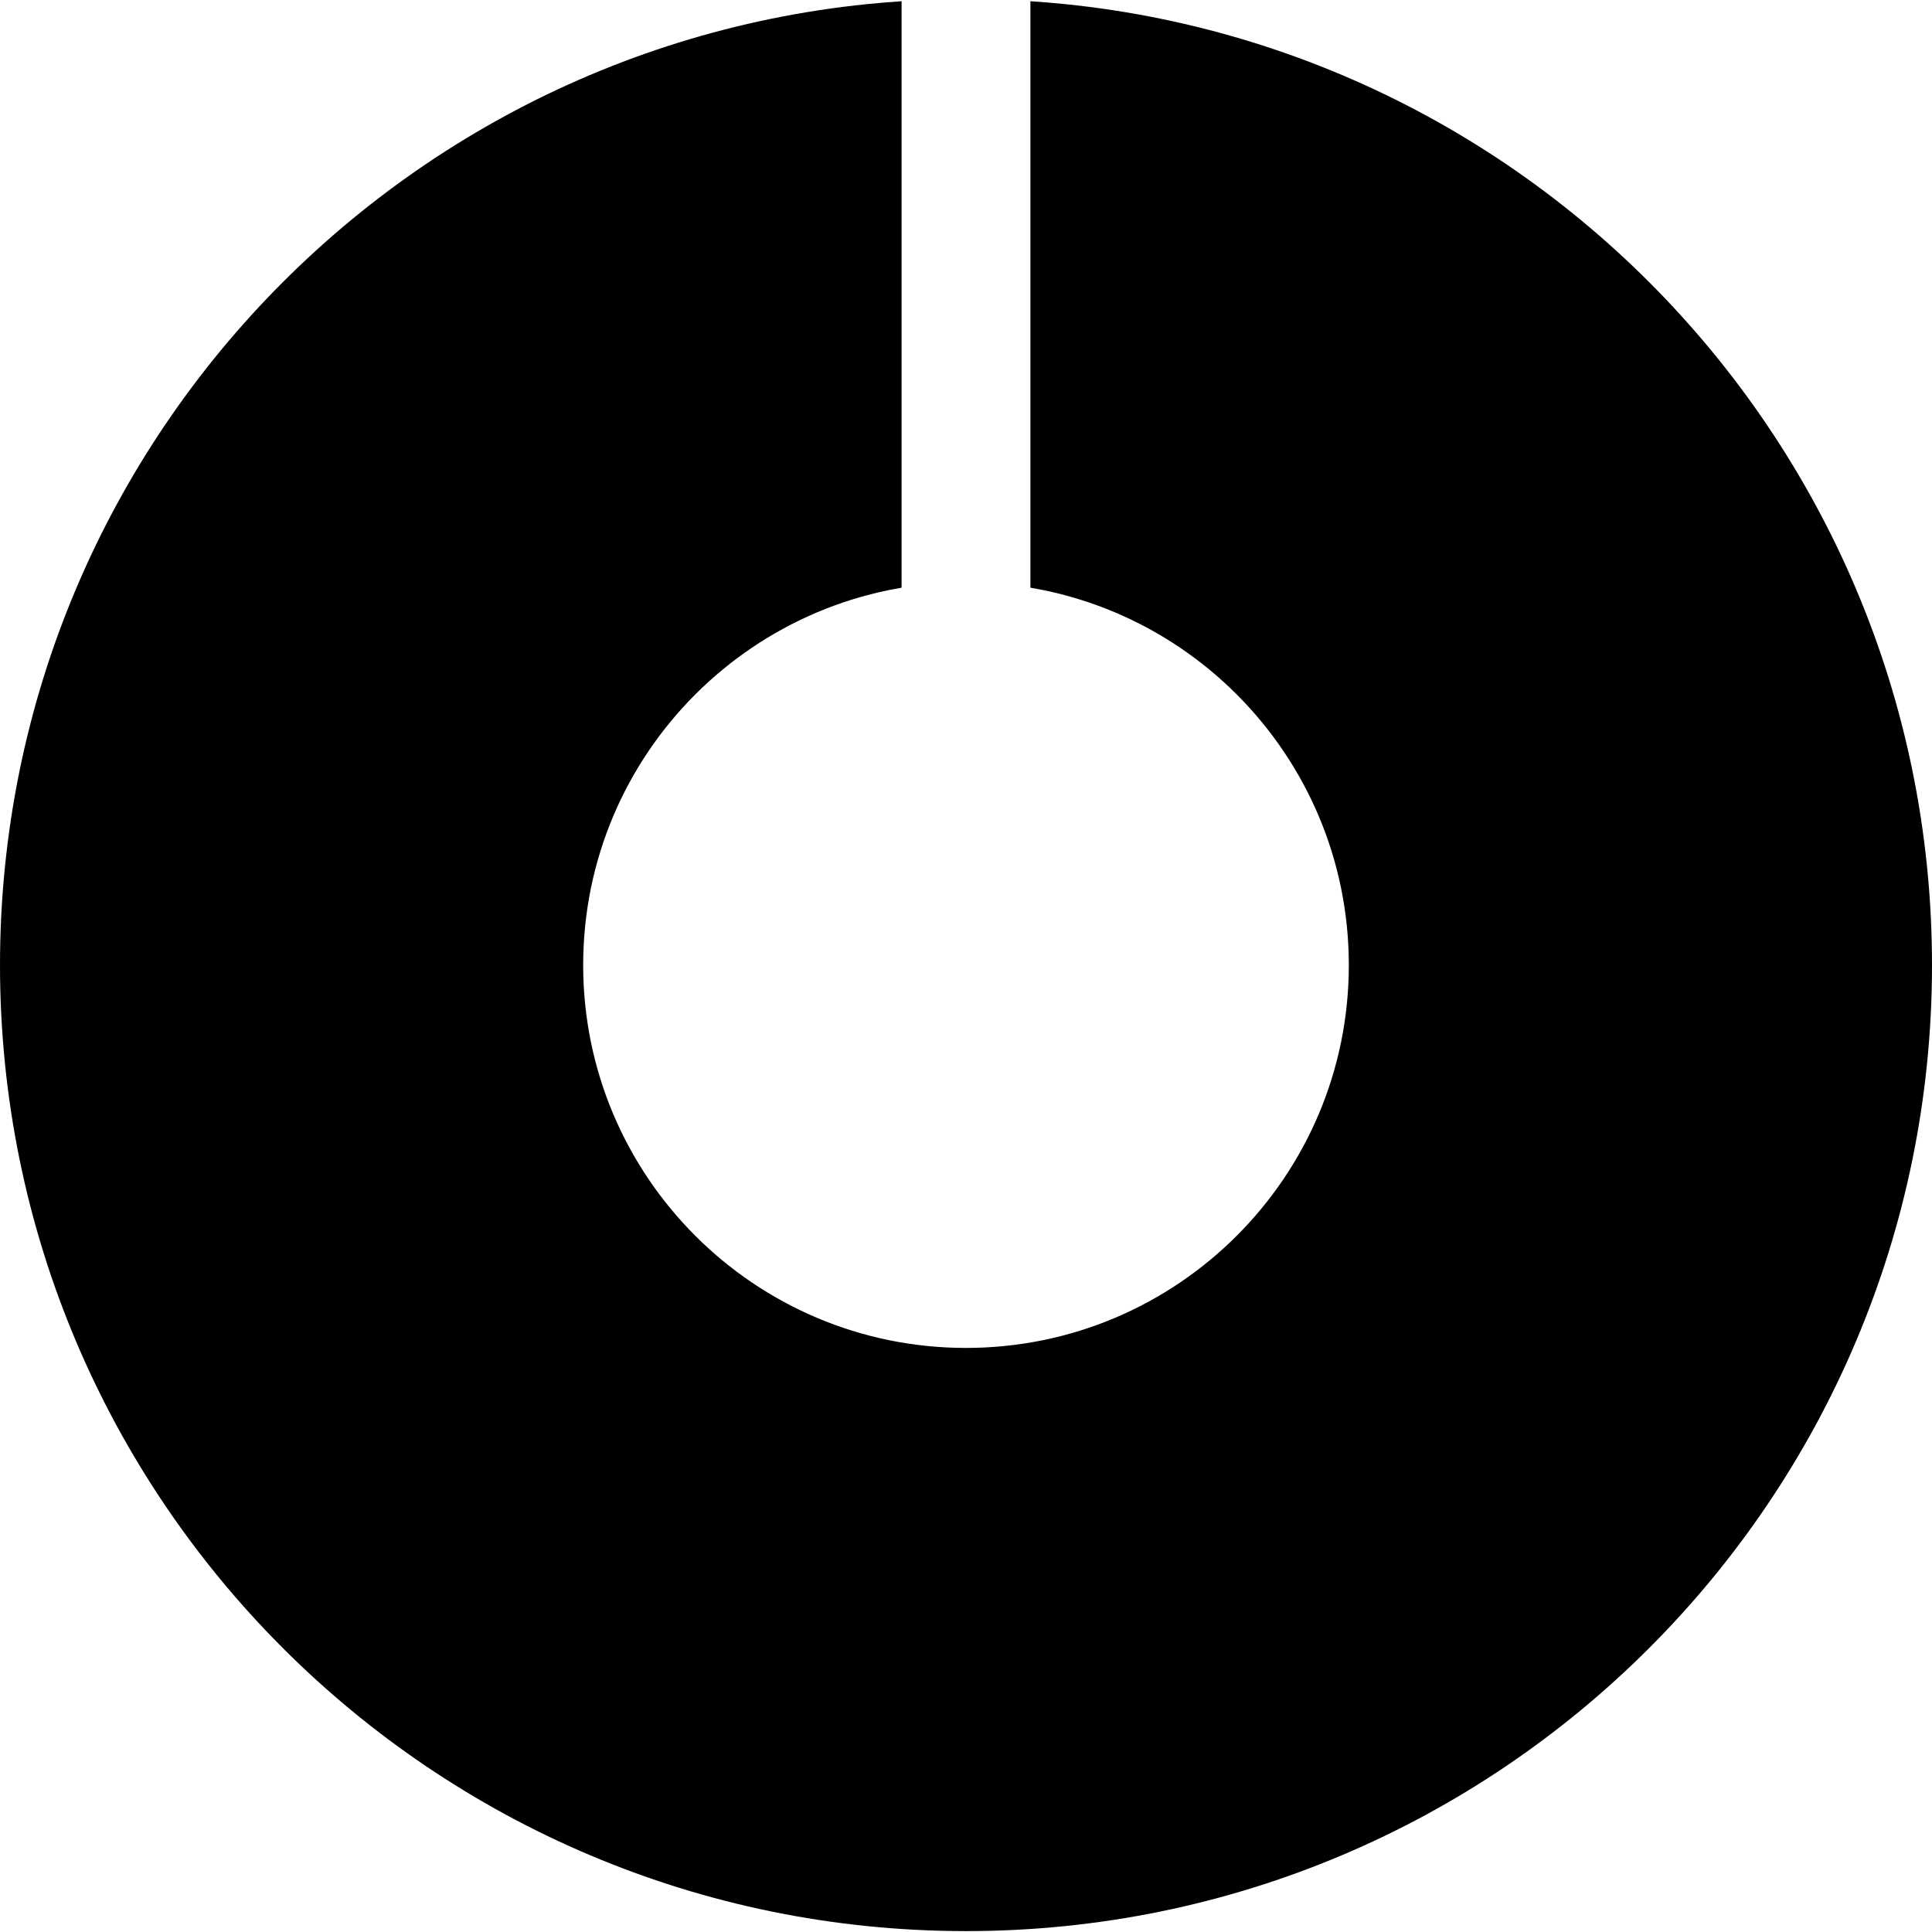 <svg width="1080" height="1080" viewBox="0 0 1080 1079" fill="none" xmlns="http://www.w3.org/2000/svg">
<path d="M540 1079C521.561 1079 503.134 1078.07 484.789 1076.21C466.791 1074.38 448.896 1071.65 431.171 1068.03C413.779 1064.47 396.371 1059.99 379.421 1054.72C362.676 1049.51 345.983 1043.4 329.808 1036.56C313.79 1029.79 297.908 1022.14 282.608 1013.82C267.419 1005.57 252.439 996.474 238.084 986.776C223.808 977.131 209.821 966.676 196.513 955.69C183.243 944.739 170.341 933.013 158.166 920.837C145.991 908.661 134.266 895.763 123.313 882.49C112.329 869.18 101.87 855.19 92.227 840.919C82.527 826.568 73.427 811.589 65.178 796.396C56.864 781.09 49.213 765.208 42.439 749.196C35.601 733.028 29.492 716.336 24.281 699.583C19.012 682.644 14.535 665.232 10.975 647.832C7.353 630.107 4.622 612.212 2.792 594.214C0.934 575.868 0.002 557.44 0 539C0.001 520.56 0.931 502.133 2.788 483.788C4.618 465.79 7.349 447.895 10.971 430.171C14.532 412.771 19.009 395.359 24.277 378.42C29.488 361.667 35.597 344.975 42.435 328.808C49.21 312.79 56.861 296.908 65.174 281.608C73.425 266.418 82.526 251.438 92.223 237.084C101.871 222.803 112.33 208.817 123.309 195.513C134.264 182.239 145.99 169.337 158.162 157.166C170.334 144.995 183.239 133.266 196.509 122.313C209.809 111.335 223.798 100.876 238.08 91.227C252.427 81.534 267.407 72.433 282.604 64.178C297.904 55.864 313.789 48.213 329.804 41.439C345.973 34.6 362.665 28.49 379.417 23.281C396.363 18.01 413.774 13.533 431.167 9.974C448.892 6.351 466.787 3.62 484.785 1.791C491.118 1.148 497.585 0.608 503.996 0.191V328.024C501.621 328.424 499.223 328.873 496.868 329.355C483.099 332.175 469.644 336.352 456.698 341.824C443.972 347.211 431.798 353.819 420.346 361.555C408.982 369.237 398.377 377.987 388.675 387.686C378.977 397.387 370.227 407.992 362.544 419.357C354.809 430.809 348.202 442.982 342.813 455.708C337.341 468.653 333.164 482.109 330.343 495.878C327.451 510.069 325.996 524.516 326 539C325.996 553.485 327.453 567.934 330.347 582.128C333.168 595.897 337.345 609.353 342.817 622.299C348.206 635.024 354.813 647.198 362.548 658.65C370.231 670.014 378.981 680.619 388.679 690.321C398.381 700.019 408.986 708.769 420.35 716.453C431.801 724.188 443.975 730.795 456.7 736.183C469.646 741.655 483.101 745.831 496.87 748.652C511.064 751.546 525.514 753.003 540 753C554.486 753.003 568.935 751.546 583.129 748.652C596.898 745.831 610.354 741.655 623.3 736.183C636.025 730.794 648.199 724.187 659.65 716.452C671.015 708.769 681.62 700.018 691.322 690.32C701.02 680.618 709.77 670.013 717.453 658.649C725.188 647.197 731.795 635.024 737.184 622.3C742.656 609.353 746.833 595.898 749.654 582.129C752.548 567.935 754.004 553.485 754 539C754.003 524.514 752.547 510.064 749.653 495.871C746.832 482.102 742.655 468.646 737.183 455.701C731.795 442.975 725.187 430.801 717.452 419.35C709.769 407.985 701.019 397.38 691.321 387.679C681.619 377.98 671.014 369.23 659.649 361.548C648.198 353.813 636.025 347.205 623.3 341.817C610.354 336.345 596.899 332.168 583.13 329.348C580.774 328.866 578.376 328.418 576.001 328.017V0.183C582.426 0.605 588.89 1.145 595.213 1.783C613.211 3.612 631.106 6.343 648.83 9.966C666.23 13.526 683.643 18.003 700.581 23.273C717.334 28.484 734.026 34.593 750.194 41.431C766.213 48.206 782.094 55.857 797.394 64.17C812.585 72.422 827.565 81.522 841.917 91.219C856.199 100.867 870.185 111.326 883.488 122.305C896.765 133.262 909.667 144.988 921.835 157.158C934.003 169.328 945.735 182.234 956.688 195.505C967.67 208.813 978.129 222.8 987.774 237.076C997.467 251.423 1006.57 266.404 1014.82 281.6C1023.14 296.907 1030.79 312.789 1037.56 328.8C1044.4 344.962 1050.51 361.654 1055.72 378.412C1060.99 395.35 1065.47 412.762 1069.03 430.163C1072.65 447.887 1075.38 465.782 1077.21 483.78C1079.07 502.128 1080 520.558 1080 539C1080 557.438 1079.07 575.865 1077.21 594.211C1075.38 612.209 1072.65 630.104 1069.03 647.829C1065.47 665.229 1060.99 682.64 1055.72 699.58C1050.51 716.33 1044.4 733.022 1037.56 749.193C1030.79 765.205 1023.14 781.087 1014.83 796.393C1006.57 811.593 997.468 826.572 987.777 840.916C978.124 855.203 967.665 869.19 956.691 882.487C945.738 895.758 934.011 908.66 921.838 920.834C909.665 933.008 896.766 944.734 883.491 955.687C870.191 966.664 856.204 977.123 841.92 986.773C827.575 996.464 812.595 1005.56 797.397 1013.82C782.09 1022.14 766.208 1029.79 750.197 1036.56C734.023 1043.4 717.33 1049.51 700.584 1054.72C683.636 1059.99 666.225 1064.47 648.833 1068.03C631.109 1071.65 613.214 1074.38 595.216 1076.21C576.869 1078.07 558.441 1079 540 1079Z" fill="black"/>
</svg>
